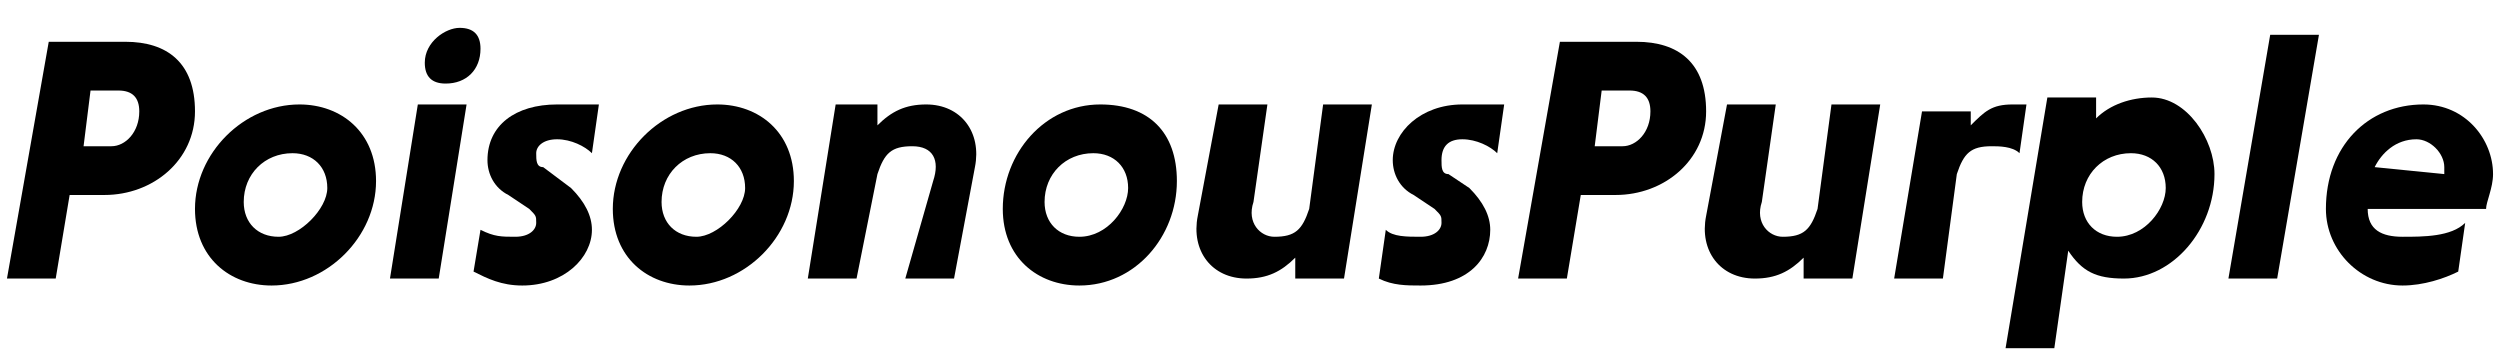 <?xml version="1.0" encoding="utf-8"?>
<!-- Generator: Adobe Illustrator 27.7.0, SVG Export Plug-In . SVG Version: 6.00 Build 0)  -->
<svg version="1.1" id="Layer_1" xmlns="http://www.w3.org/2000/svg" xmlns:xlink="http://www.w3.org/1999/xlink" x="0px" y="0px"
	 viewBox="0 0 35.9 5.1" style="enable-background:new 0 0 35.9 5.1;" xml:space="preserve">
<g>
	<path d="M1.8,0.6H0.7v0L0.1,4h0.7l0.2-1.2h0.5c0.7,0,1.3-0.5,1.3-1.2C2.8,0.9,2.4,0.6,1.8,0.6z M1.6,2.1H1.2l0.1-0.8h0.4
		C1.9,1.3,2,1.4,2,1.6C2,1.9,1.8,2.1,1.6,2.1z"/>
	<path d="M4.3,1.5c-0.8,0-1.5,0.7-1.5,1.5c0,0.7,0.5,1.1,1.1,1.1c0.8,0,1.5-0.7,1.5-1.5C5.4,1.9,4.9,1.5,4.3,1.5z M4,3.4L4,3.4
		c-0.3,0-0.5-0.2-0.5-0.5c0-0.4,0.3-0.7,0.7-0.7c0.3,0,0.5,0.2,0.5,0.5C4.7,3,4.3,3.4,4,3.4z"/>
	<polygon points="5.6,4 6.3,4 6.7,1.5 6,1.5 	"/>
	<path d="M6.6,0.4c-0.2,0-0.5,0.2-0.5,0.5c0,0.2,0.1,0.3,0.3,0.3c0.3,0,0.5-0.2,0.5-0.5C6.9,0.5,6.8,0.4,6.6,0.4z"/>
	<path d="M7,2.3c0,0.2,0.1,0.4,0.3,0.5l0.3,0.2c0.1,0.1,0.1,0.1,0.1,0.2c0,0.1-0.1,0.2-0.3,0.2S7.1,3.4,6.9,3.3L6.8,3.9
		C7,4,7.2,4.1,7.5,4.1c0.6,0,1-0.4,1-0.8c0-0.2-0.1-0.4-0.3-0.6L7.8,2.4c-0.1,0-0.1-0.1-0.1-0.2C7.7,2.1,7.8,2,8,2
		c0.2,0,0.4,0.1,0.5,0.2v0l0.1-0.7C8.5,1.5,8.2,1.5,8,1.5C7.4,1.5,7,1.8,7,2.3z"/>
	<path d="M10.3,1.5c-0.8,0-1.5,0.7-1.5,1.5c0,0.7,0.5,1.1,1.1,1.1c0.8,0,1.5-0.7,1.5-1.5C11.4,1.9,10.9,1.5,10.3,1.5z M10,3.4
		L10,3.4c-0.3,0-0.5-0.2-0.5-0.5c0-0.4,0.3-0.7,0.7-0.7c0.3,0,0.5,0.2,0.5,0.5C10.7,3,10.3,3.4,10,3.4z"/>
	<path d="M13.3,1.5c-0.3,0-0.5,0.1-0.7,0.3l0,0l0-0.3H12L11.6,4h0.7l0.3-1.5c0.1-0.3,0.2-0.4,0.5-0.4s0.4,0.2,0.3,0.5L13,4h0.7
		L14,2.4C14.1,1.9,13.8,1.5,13.3,1.5z"/>
	<path d="M15.8,1.5c-0.8,0-1.4,0.7-1.4,1.5c0,0.7,0.5,1.1,1.1,1.1c0.8,0,1.4-0.7,1.4-1.5C16.9,1.9,16.5,1.5,15.8,1.5z M15.5,3.4
		L15.5,3.4c-0.3,0-0.5-0.2-0.5-0.5c0-0.4,0.3-0.7,0.7-0.7c0.3,0,0.5,0.2,0.5,0.5C16.2,3,15.9,3.4,15.5,3.4z"/>
	<path d="M18.8,3c-0.1,0.3-0.2,0.4-0.5,0.4c-0.2,0-0.4-0.2-0.3-0.5l0.2-1.4h-0.7l-0.3,1.6c-0.1,0.5,0.2,0.9,0.7,0.9
		c0.3,0,0.5-0.1,0.7-0.3v0l0,0.3h0.7l0.4-2.5H19L18.8,3z"/>
	<polygon points="21.5,2.2 21.5,2.2 21.5,2.2 	"/>
	<path d="M21,1.5c-0.6,0-1,0.4-1,0.8c0,0.2,0.1,0.4,0.3,0.5l0.3,0.2c0.1,0.1,0.1,0.1,0.1,0.2c0,0.1-0.1,0.2-0.3,0.2S20,3.4,19.9,3.3
		l-0.1,0.7c0.2,0.1,0.4,0.1,0.6,0.1c0.7,0,1-0.4,1-0.8c0-0.2-0.1-0.4-0.3-0.6l-0.3-0.2c-0.1,0-0.1-0.1-0.1-0.2C20.7,2.1,20.8,2,21,2
		c0.2,0,0.4,0.1,0.5,0.2l0.1-0.7C21.5,1.5,21.2,1.5,21,1.5z"/>
	<path d="M23.5,0.6h-1.1v0L21.8,4h0.7l0.2-1.2h0.5c0.7,0,1.3-0.5,1.3-1.2C24.5,0.9,24.1,0.6,23.5,0.6z M23.3,2.1h-0.4L23,1.3h0.4
		c0.2,0,0.3,0.1,0.3,0.3C23.7,1.9,23.5,2.1,23.3,2.1z"/>
	<path d="M26.1,3c-0.1,0.3-0.2,0.4-0.5,0.4c-0.2,0-0.4-0.2-0.3-0.5l0.2-1.4h-0.7l-0.3,1.6c-0.1,0.5,0.2,0.9,0.7,0.9
		c0.3,0,0.5-0.1,0.7-0.3v0l0,0.3h0.7l0.4-2.5h-0.7L26.1,3z"/>
	<path d="M29.1,1.5c0,0-0.2,0-0.2,0c-0.3,0-0.4,0.1-0.6,0.3l0,0l0-0.2h-0.7L27.2,4h0.7l0.2-1.5c0.1-0.3,0.2-0.4,0.5-0.4
		c0.1,0,0.3,0,0.4,0.1L29.1,1.5z"/>
	<path d="M30.9,1.4c-0.3,0-0.6,0.1-0.8,0.3l0-0.3h-0.7L28.8,5h0.7l0.2-1.4C29.9,3.9,30.1,4,30.5,4c0.7,0,1.3-0.7,1.3-1.5
		C31.8,2,31.4,1.4,30.9,1.4z M30.4,3.4c-0.3,0-0.5-0.2-0.5-0.5c0-0.4,0.3-0.7,0.7-0.7c0.3,0,0.5,0.2,0.5,0.5
		C31.1,3,30.8,3.4,30.4,3.4z"/>
	<polygon points="32,4 32.7,4 33.3,0.5 32.6,0.5 	"/>
	<path d="M35.7,3c0-0.1,0.1-0.3,0.1-0.5c0-0.5-0.4-1-1-1c-0.8,0-1.4,0.6-1.4,1.5c0,0.6,0.5,1.1,1.1,1.1c0.3,0,0.6-0.1,0.8-0.2
		l0.1-0.7c-0.2,0.2-0.6,0.2-0.9,0.2C34.2,3.4,34,3.3,34,3h0H35.7z M34.1,2.4C34.2,2.2,34.4,2,34.7,2c0.2,0,0.4,0.2,0.4,0.4v0.1
		L34.1,2.4L34.1,2.4z"/>
</g>
</svg>
